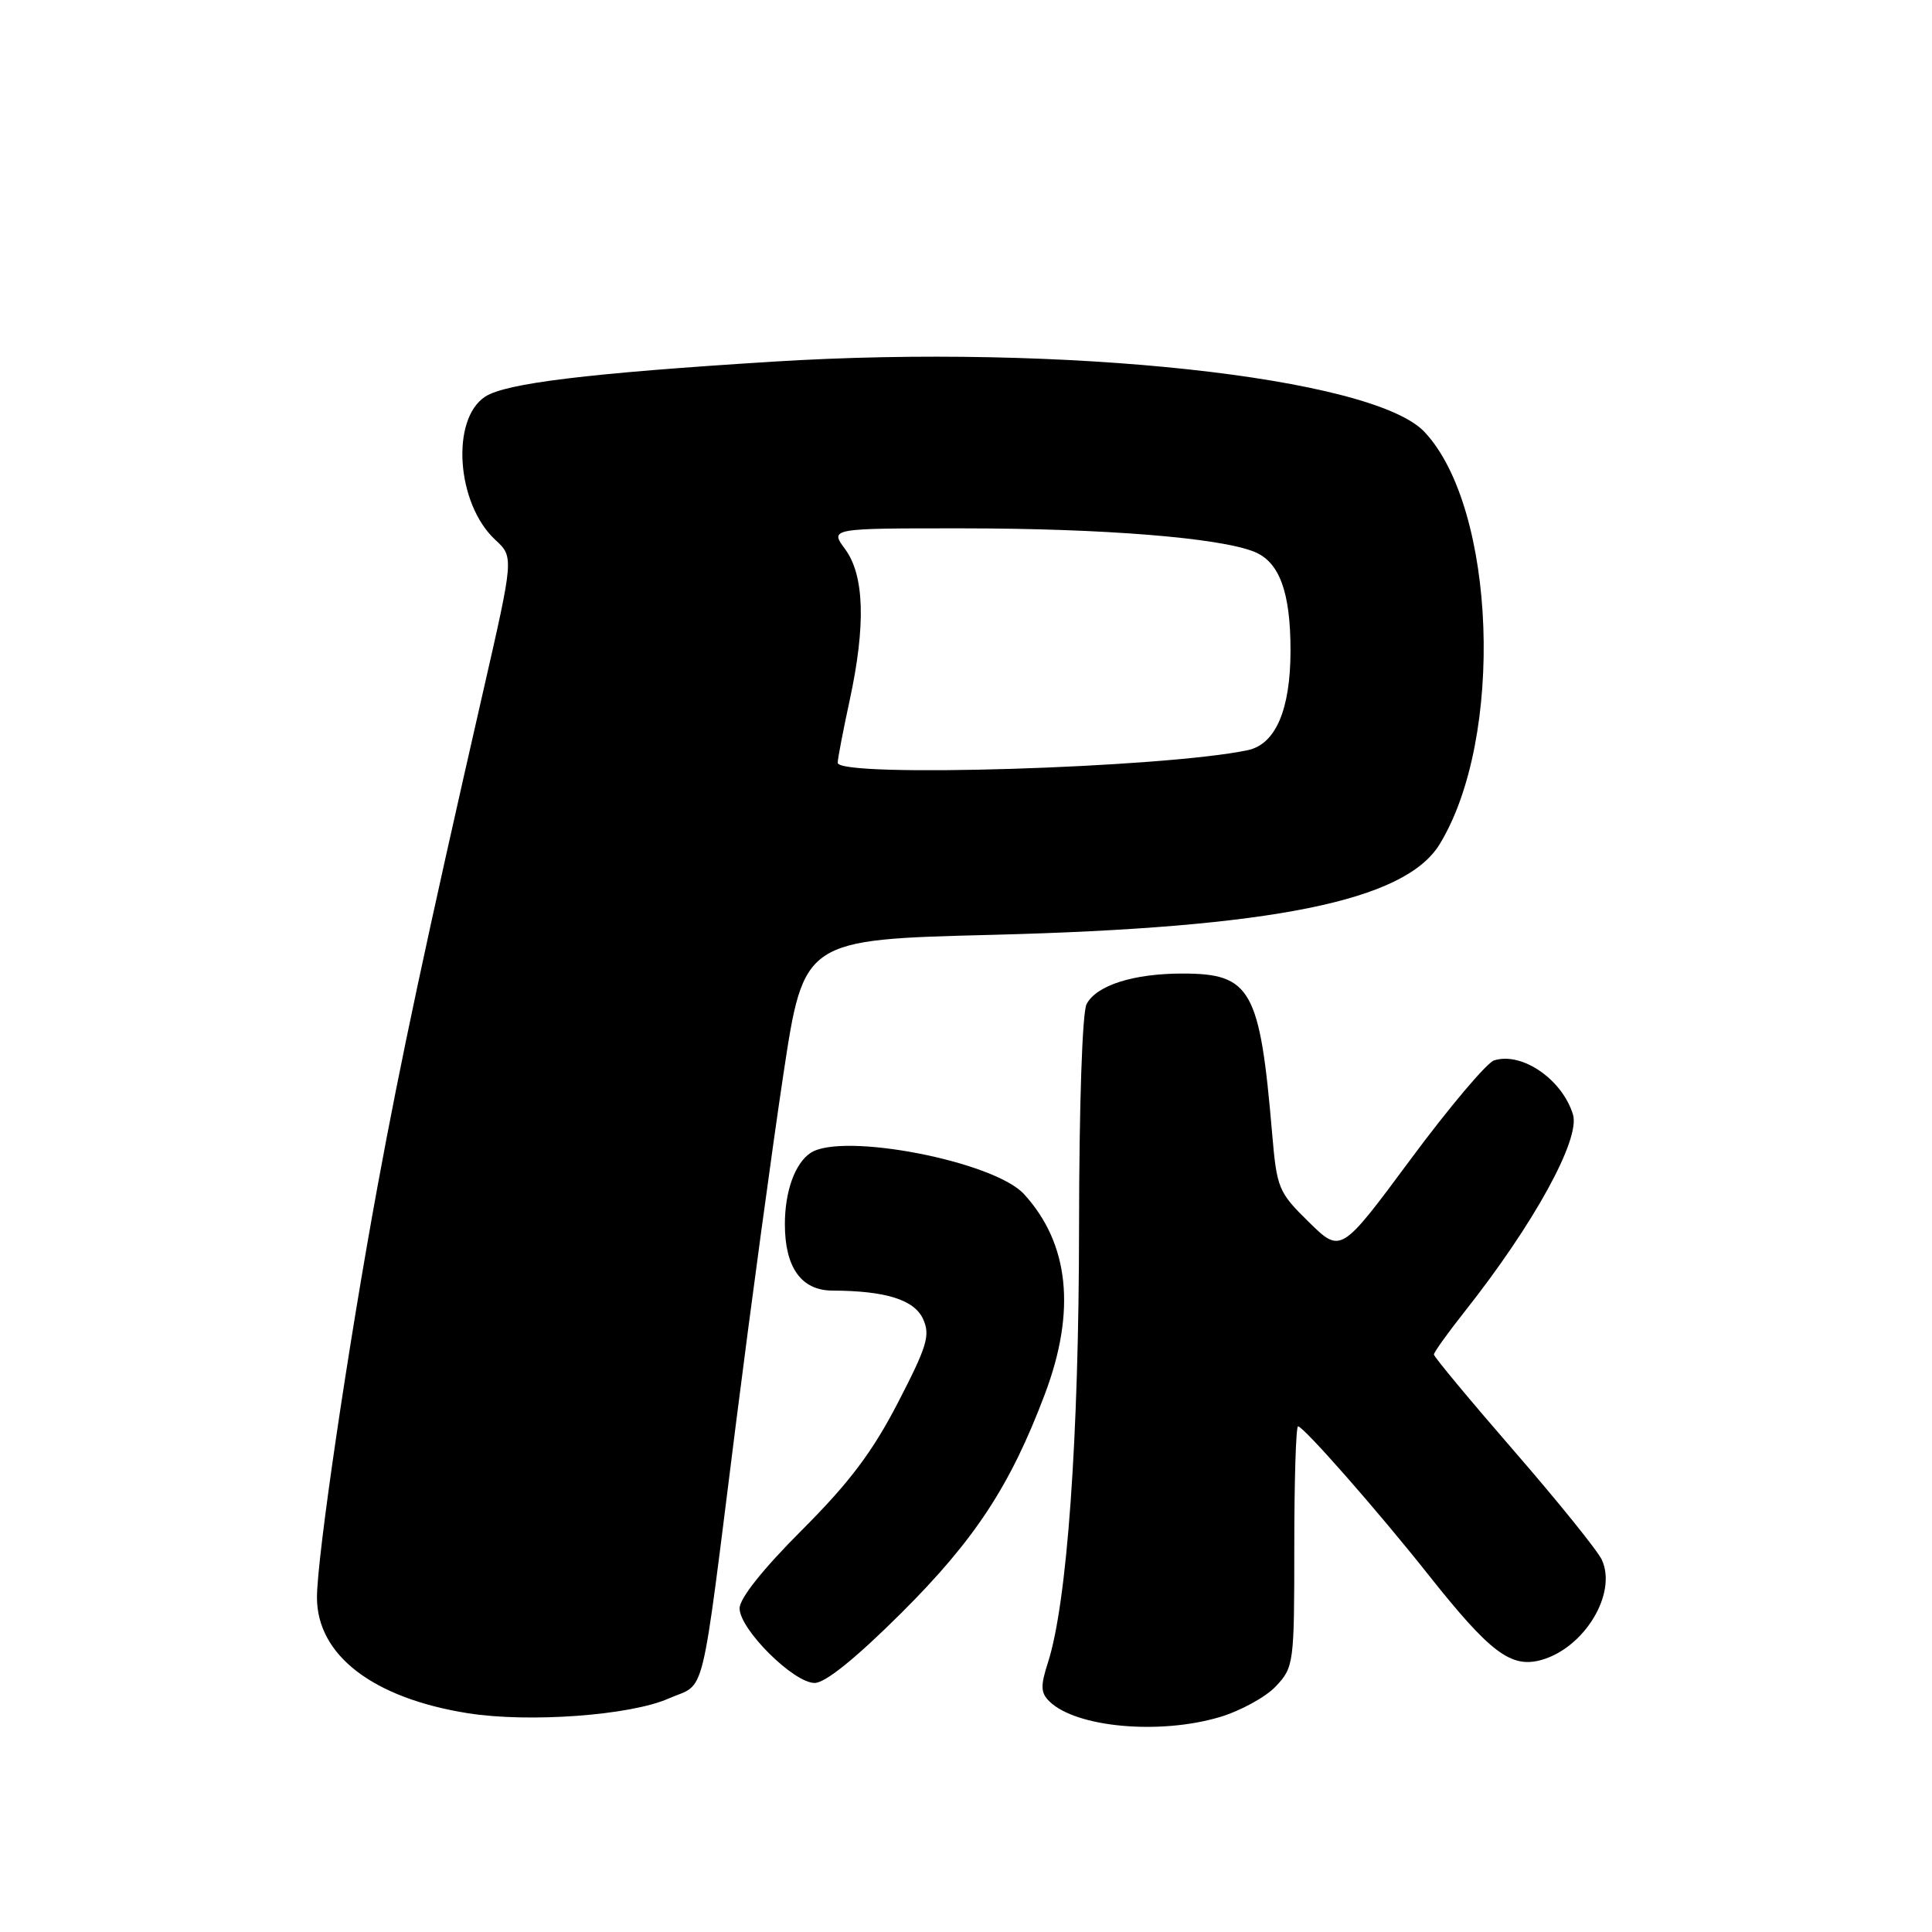 <?xml version="1.0" encoding="UTF-8" standalone="no"?>
<!DOCTYPE svg PUBLIC "-//W3C//DTD SVG 1.1//EN" "http://www.w3.org/Graphics/SVG/1.1/DTD/svg11.dtd" >
<svg xmlns="http://www.w3.org/2000/svg" xmlns:xlink="http://www.w3.org/1999/xlink" version="1.1" viewBox="0 0 256 256">
 <g >
 <path fill="currentColor"
d=" M 161.63 227.52 C 164.37 226.70 167.72 224.87 169.06 223.44 C 171.44 220.91 171.50 220.42 171.50 204.92 C 171.50 196.17 171.72 189.00 172.00 189.00 C 172.72 189.00 182.62 200.27 189.21 208.59 C 197.47 219.01 200.21 221.08 204.25 219.95 C 209.96 218.34 214.31 211.13 212.25 206.68 C 211.70 205.48 206.46 198.99 200.62 192.26 C 194.78 185.53 190.00 179.78 190.00 179.48 C 190.00 179.18 191.86 176.59 194.13 173.72 C 203.24 162.20 209.42 150.95 208.43 147.69 C 207.01 143.02 201.65 139.34 197.97 140.51 C 197.01 140.82 192.04 146.70 186.94 153.58 C 177.67 166.09 177.67 166.09 173.44 161.94 C 169.39 157.97 169.19 157.48 168.56 150.15 C 166.94 131.10 165.76 129.00 156.69 129.00 C 150.20 129.00 145.31 130.55 143.98 133.04 C 143.41 134.10 142.99 146.49 142.98 162.68 C 142.96 190.53 141.40 212.42 138.86 220.29 C 137.85 223.42 137.89 224.31 139.07 225.46 C 142.59 228.89 153.62 229.90 161.63 227.52 Z  M 88.58 225.07 C 93.64 222.83 92.73 226.56 97.55 188.37 C 99.51 172.89 102.32 152.19 103.80 142.37 C 106.50 124.50 106.50 124.50 131.50 123.87 C 168.68 122.92 186.14 119.39 190.75 111.88 C 199.37 97.82 198.26 67.36 188.76 57.24 C 181.90 49.94 140.92 45.52 102.44 47.92 C 77.97 49.45 67.03 50.78 64.30 52.55 C 59.70 55.54 60.48 66.76 65.62 71.52 C 68.09 73.81 68.09 73.81 64.01 91.66 C 56.48 124.63 53.11 140.41 50.05 157.06 C 46.11 178.49 42.00 206.35 42.00 211.67 C 42.00 219.32 49.42 225.01 61.99 227.01 C 70.07 228.29 83.50 227.31 88.58 225.07 Z  M 119.41 213.75 C 129.19 204.01 133.88 196.86 138.46 184.70 C 142.61 173.69 141.67 164.77 135.69 158.23 C 131.71 153.87 111.57 149.98 107.40 152.77 C 105.34 154.14 104.00 157.86 104.00 162.21 C 104.00 167.95 106.18 171.00 110.31 171.01 C 117.36 171.04 121.14 172.22 122.31 174.77 C 123.29 176.93 122.86 178.36 118.97 185.88 C 115.58 192.43 112.52 196.48 106.25 202.75 C 101.10 207.90 98.00 211.79 98.00 213.11 C 98.00 215.89 105.15 223.00 107.94 223.00 C 109.36 223.00 113.39 219.74 119.41 213.75 Z  M 111.00 101.07 C 111.00 100.55 111.71 96.84 112.58 92.82 C 114.74 82.84 114.54 76.23 111.98 72.76 C 109.94 70.00 109.94 70.00 127.72 70.01 C 146.23 70.02 161.58 71.25 166.19 73.11 C 169.53 74.45 171.00 78.45 171.00 86.18 C 171.00 94.02 169.03 98.62 165.34 99.40 C 154.21 101.76 111.00 103.09 111.00 101.07 Z "/>
</g>
</svg>